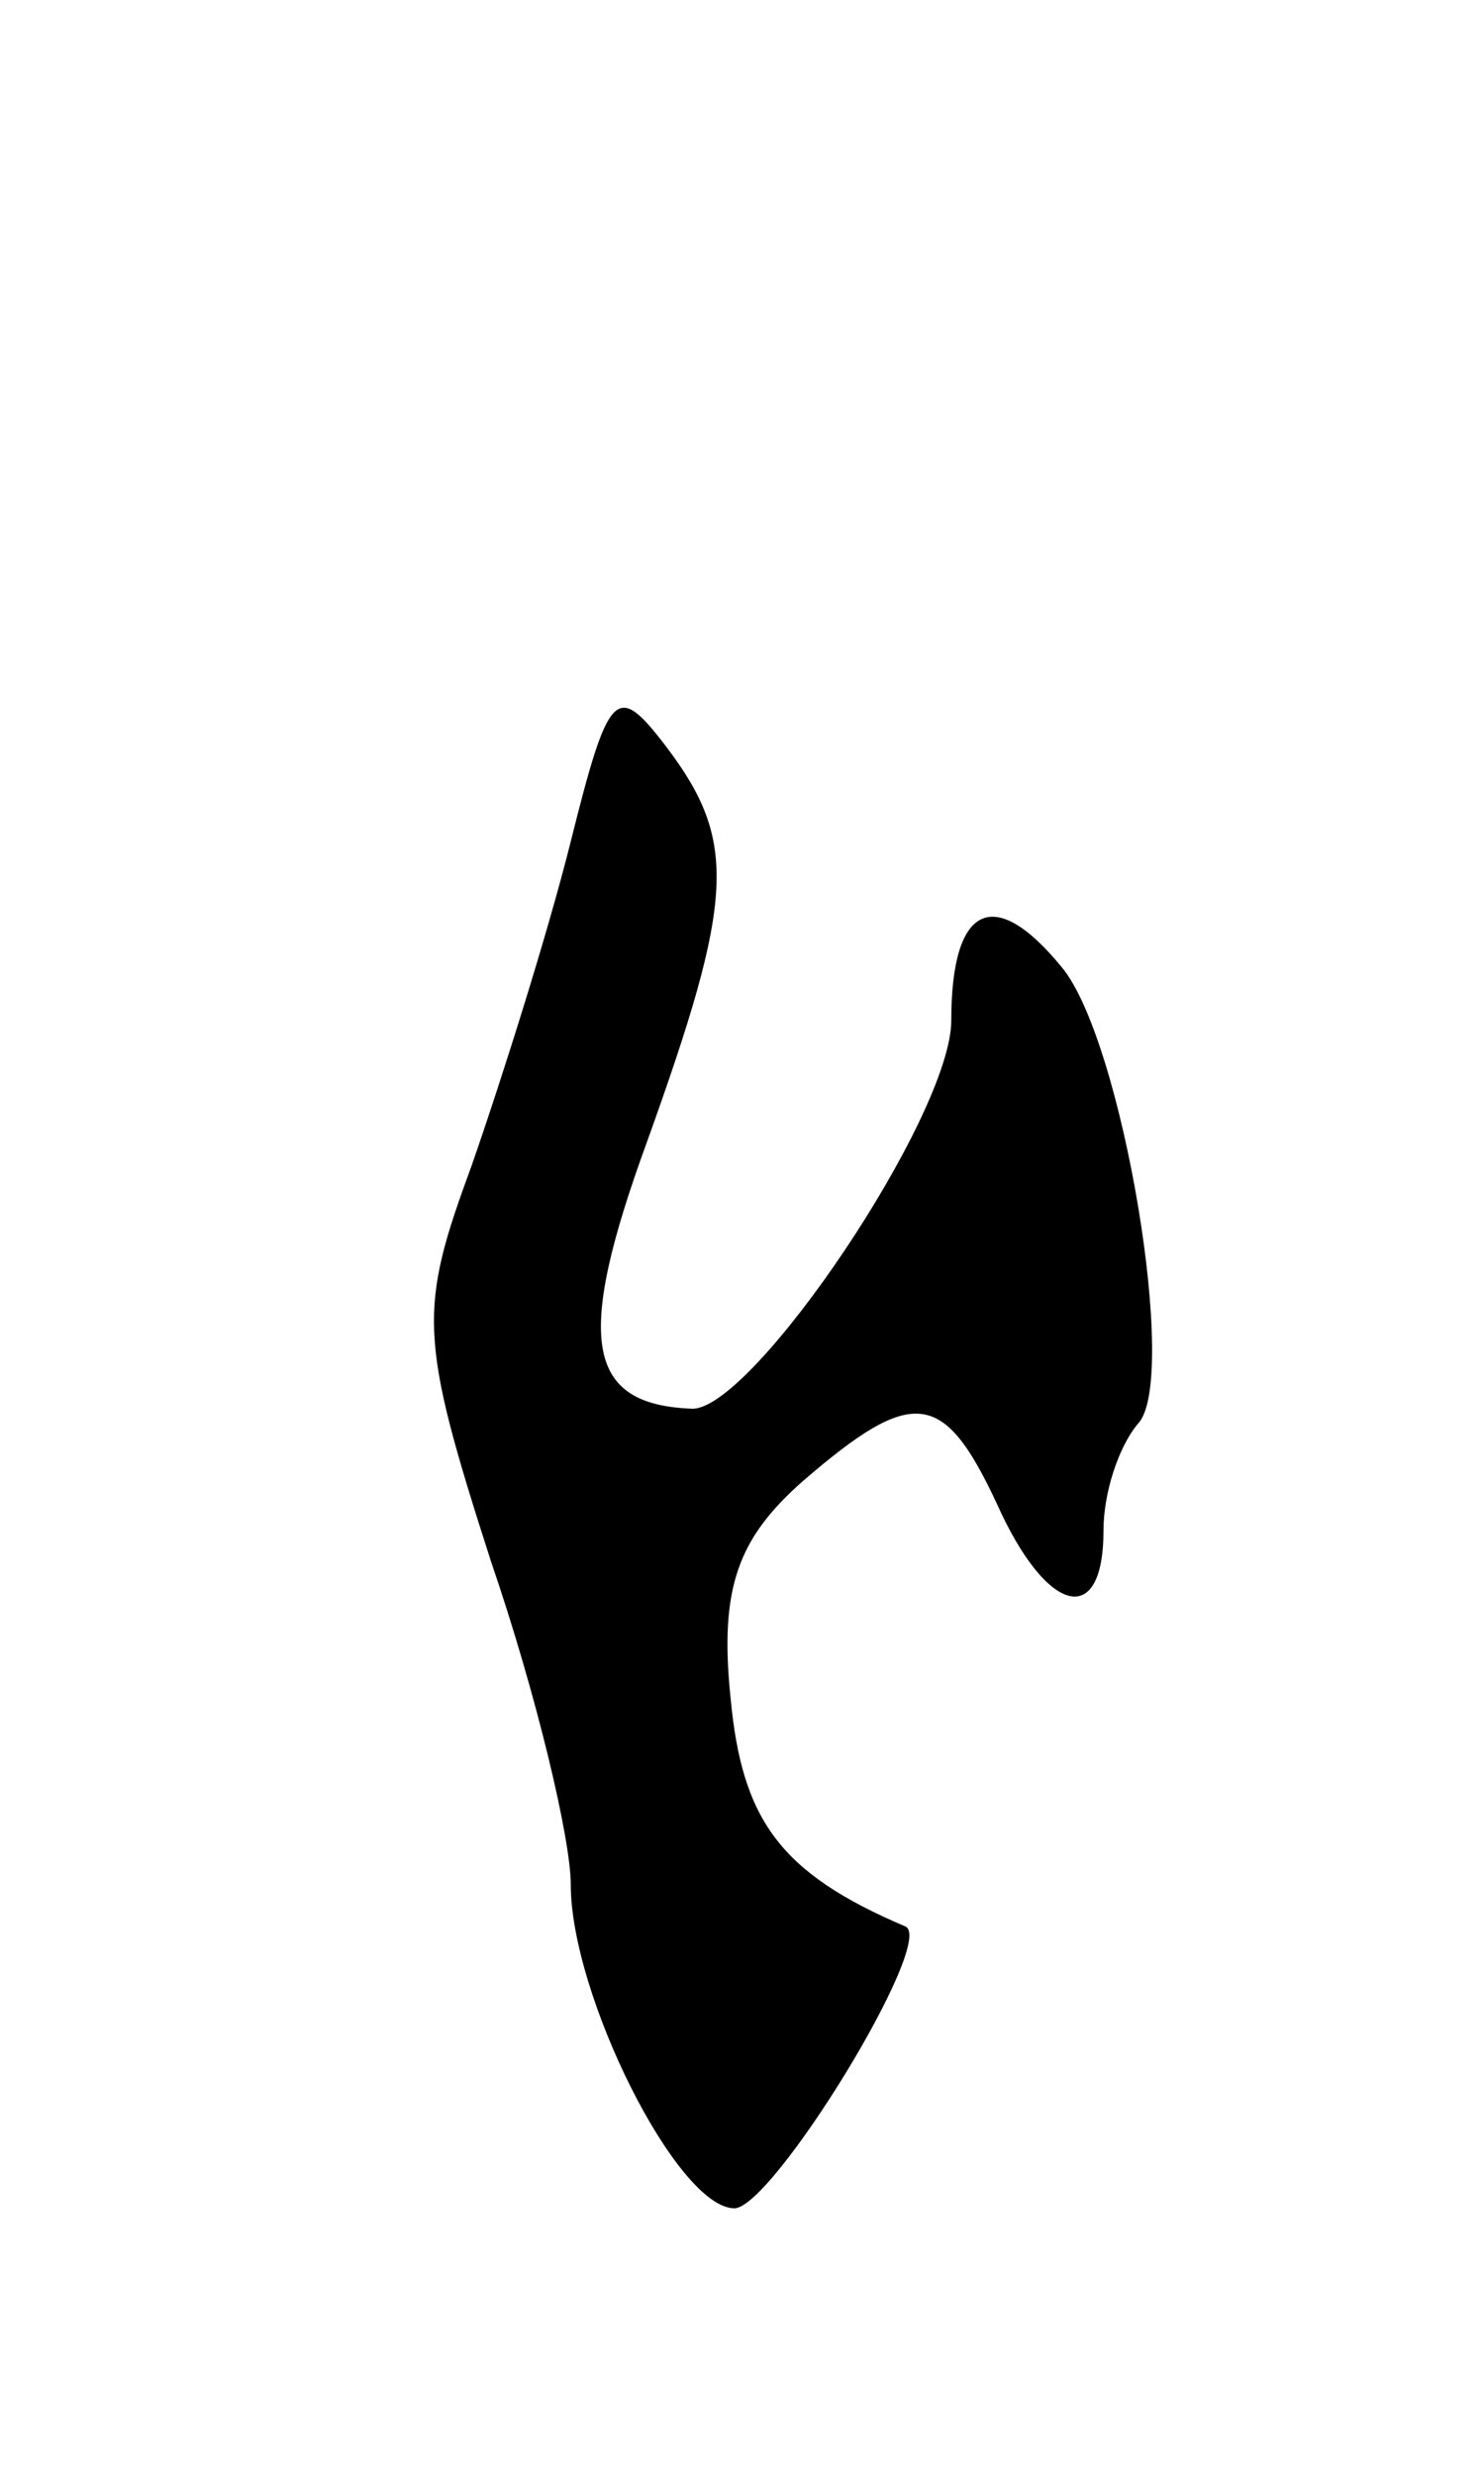 <svg version="1.0" xmlns="http://www.w3.org/2000/svg"
 width="39pt" height="65pt" viewBox="0 0 39 65"
 preserveAspectRatio="xMidYMid meet">
<g transform="translate(0,65) scale(0.1,-0.1)"
fill="#000000" stroke="none">
<path d="M150 429 c-6 -24 -18 -62 -26 -85 -14 -38 -14 -45 5 -104 12 -35 21
-73 21 -85 0 -29 28 -85 43 -85 10 0 53 70 45 74 -33 14 -43 28 -46 60 -3 29
2 42 19 57 29 25 37 24 51 -6 13 -29 28 -33 28 -7 0 10 4 22 9 28 11 11 -4
101 -20 120 -18 22 -29 16 -29 -14 0 -25 -52 -102 -68 -102 -28 1 -31 18 -12
70 23 64 24 79 5 104 -13 17 -15 15 -25 -25z"/>
</g>
</svg>
